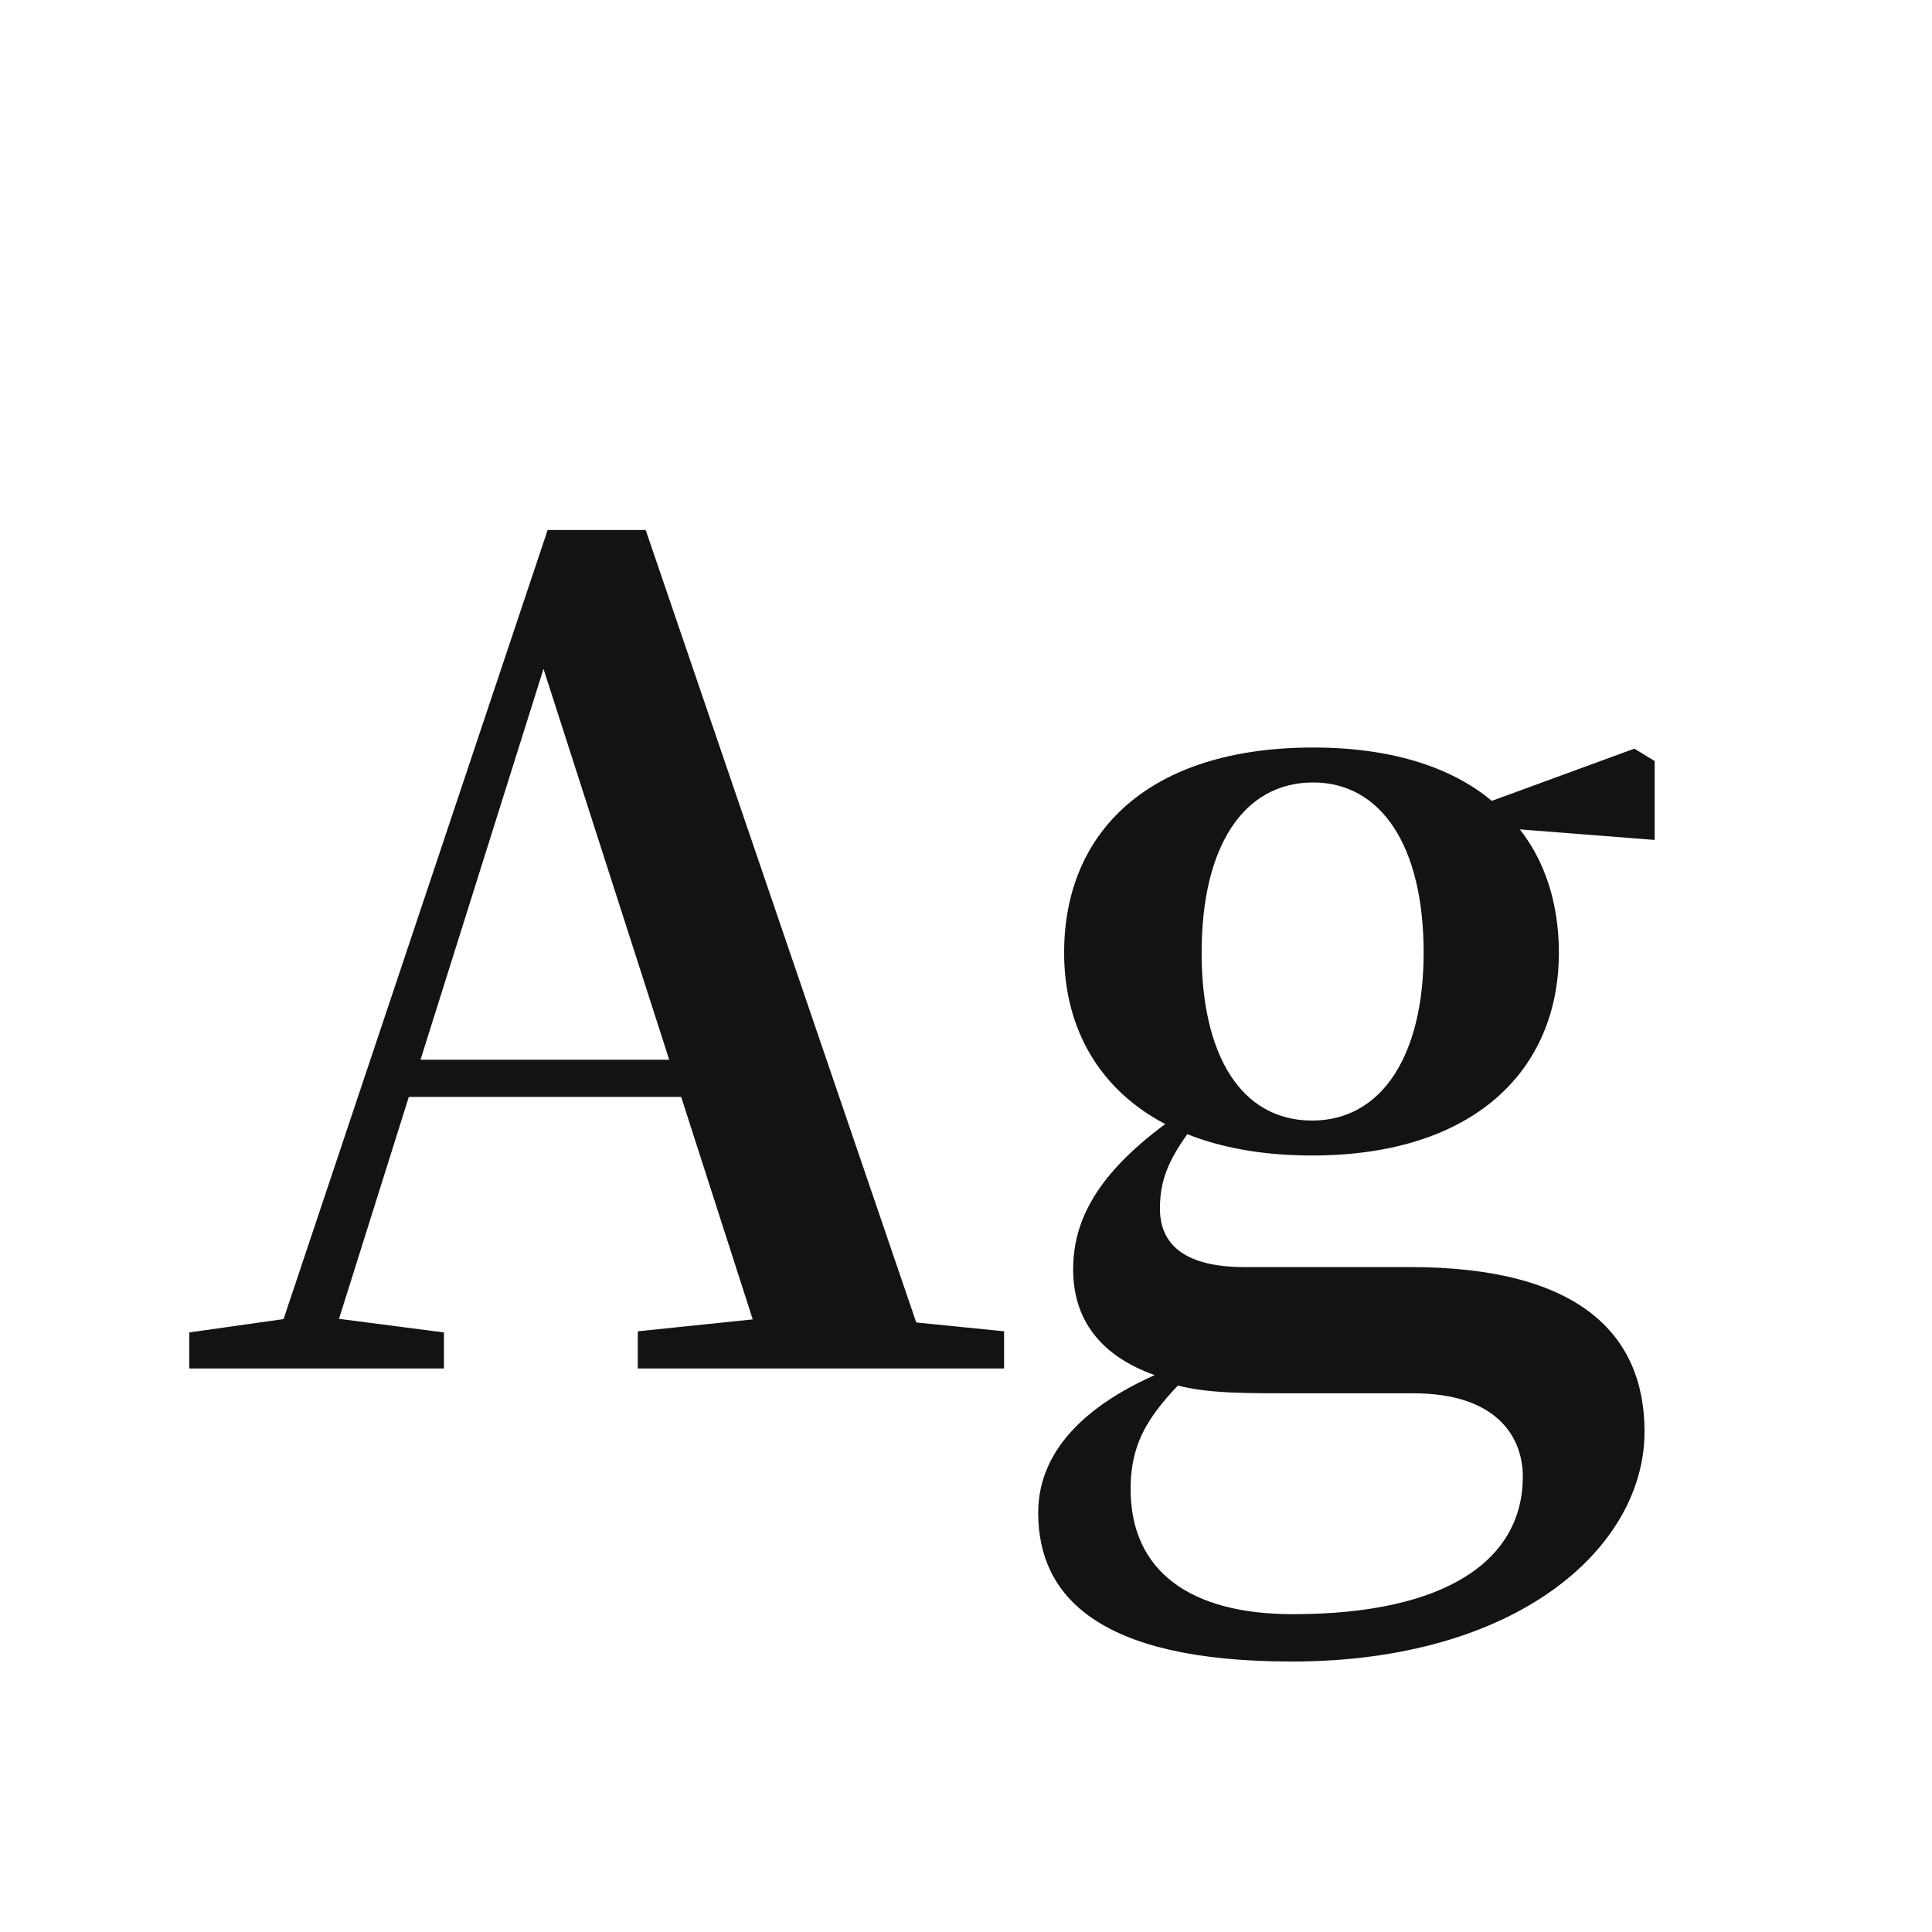 <svg width="24" height="24" viewBox="0 0 24 24" fill="none" xmlns="http://www.w3.org/2000/svg">
<path d="M2.351 17H5.515V16.552L4.003 16.356H3.737L2.351 16.552V17ZM3.317 17H4.017L6.845 8.012L6.887 7.816H6.593L9.547 17H11.577L8.021 6.584H6.803L3.317 17ZM4.871 13.626H9.505L9.407 13.164H4.969L4.871 13.626ZM7.923 17H12.473V16.538L10.527 16.342H9.813L7.923 16.538V17ZM16.047 20.64C18.847 20.64 20.429 19.226 20.429 17.784C20.429 16.566 19.603 15.74 17.517 15.74H15.459C14.717 15.74 14.409 15.46 14.409 15.012C14.409 14.578 14.577 14.298 14.941 13.836L14.675 13.696V13.822C13.667 14.508 13.331 15.124 13.331 15.768C13.331 16.44 13.723 16.902 14.479 17.126V17.168C14.871 17.294 15.235 17.308 15.949 17.308H17.559C18.581 17.308 18.917 17.84 18.917 18.344C18.917 19.38 17.965 20.052 16.061 20.052C14.787 20.052 14.045 19.52 14.045 18.498C14.045 17.868 14.311 17.518 14.843 17L14.801 16.902C13.513 17.35 12.897 18.008 12.897 18.792C12.897 19.814 13.625 20.64 16.047 20.64ZM16.299 14.354C18.315 14.354 19.365 13.29 19.365 11.834C19.365 11.162 19.155 10.574 18.749 10.154L18.693 10.098C18.203 9.594 17.405 9.286 16.313 9.286C14.269 9.286 13.219 10.336 13.219 11.834C13.219 13.29 14.269 14.354 16.299 14.354ZM16.299 13.92C15.417 13.92 14.927 13.108 14.927 11.834C14.927 10.518 15.445 9.72 16.313 9.72C17.153 9.72 17.685 10.504 17.685 11.834C17.685 13.108 17.167 13.92 16.299 13.92ZM18.231 10.252L20.555 10.434V9.454L20.303 9.3L18.315 10.028H18.231V10.252Z" fill="#131313"/>
</svg>
